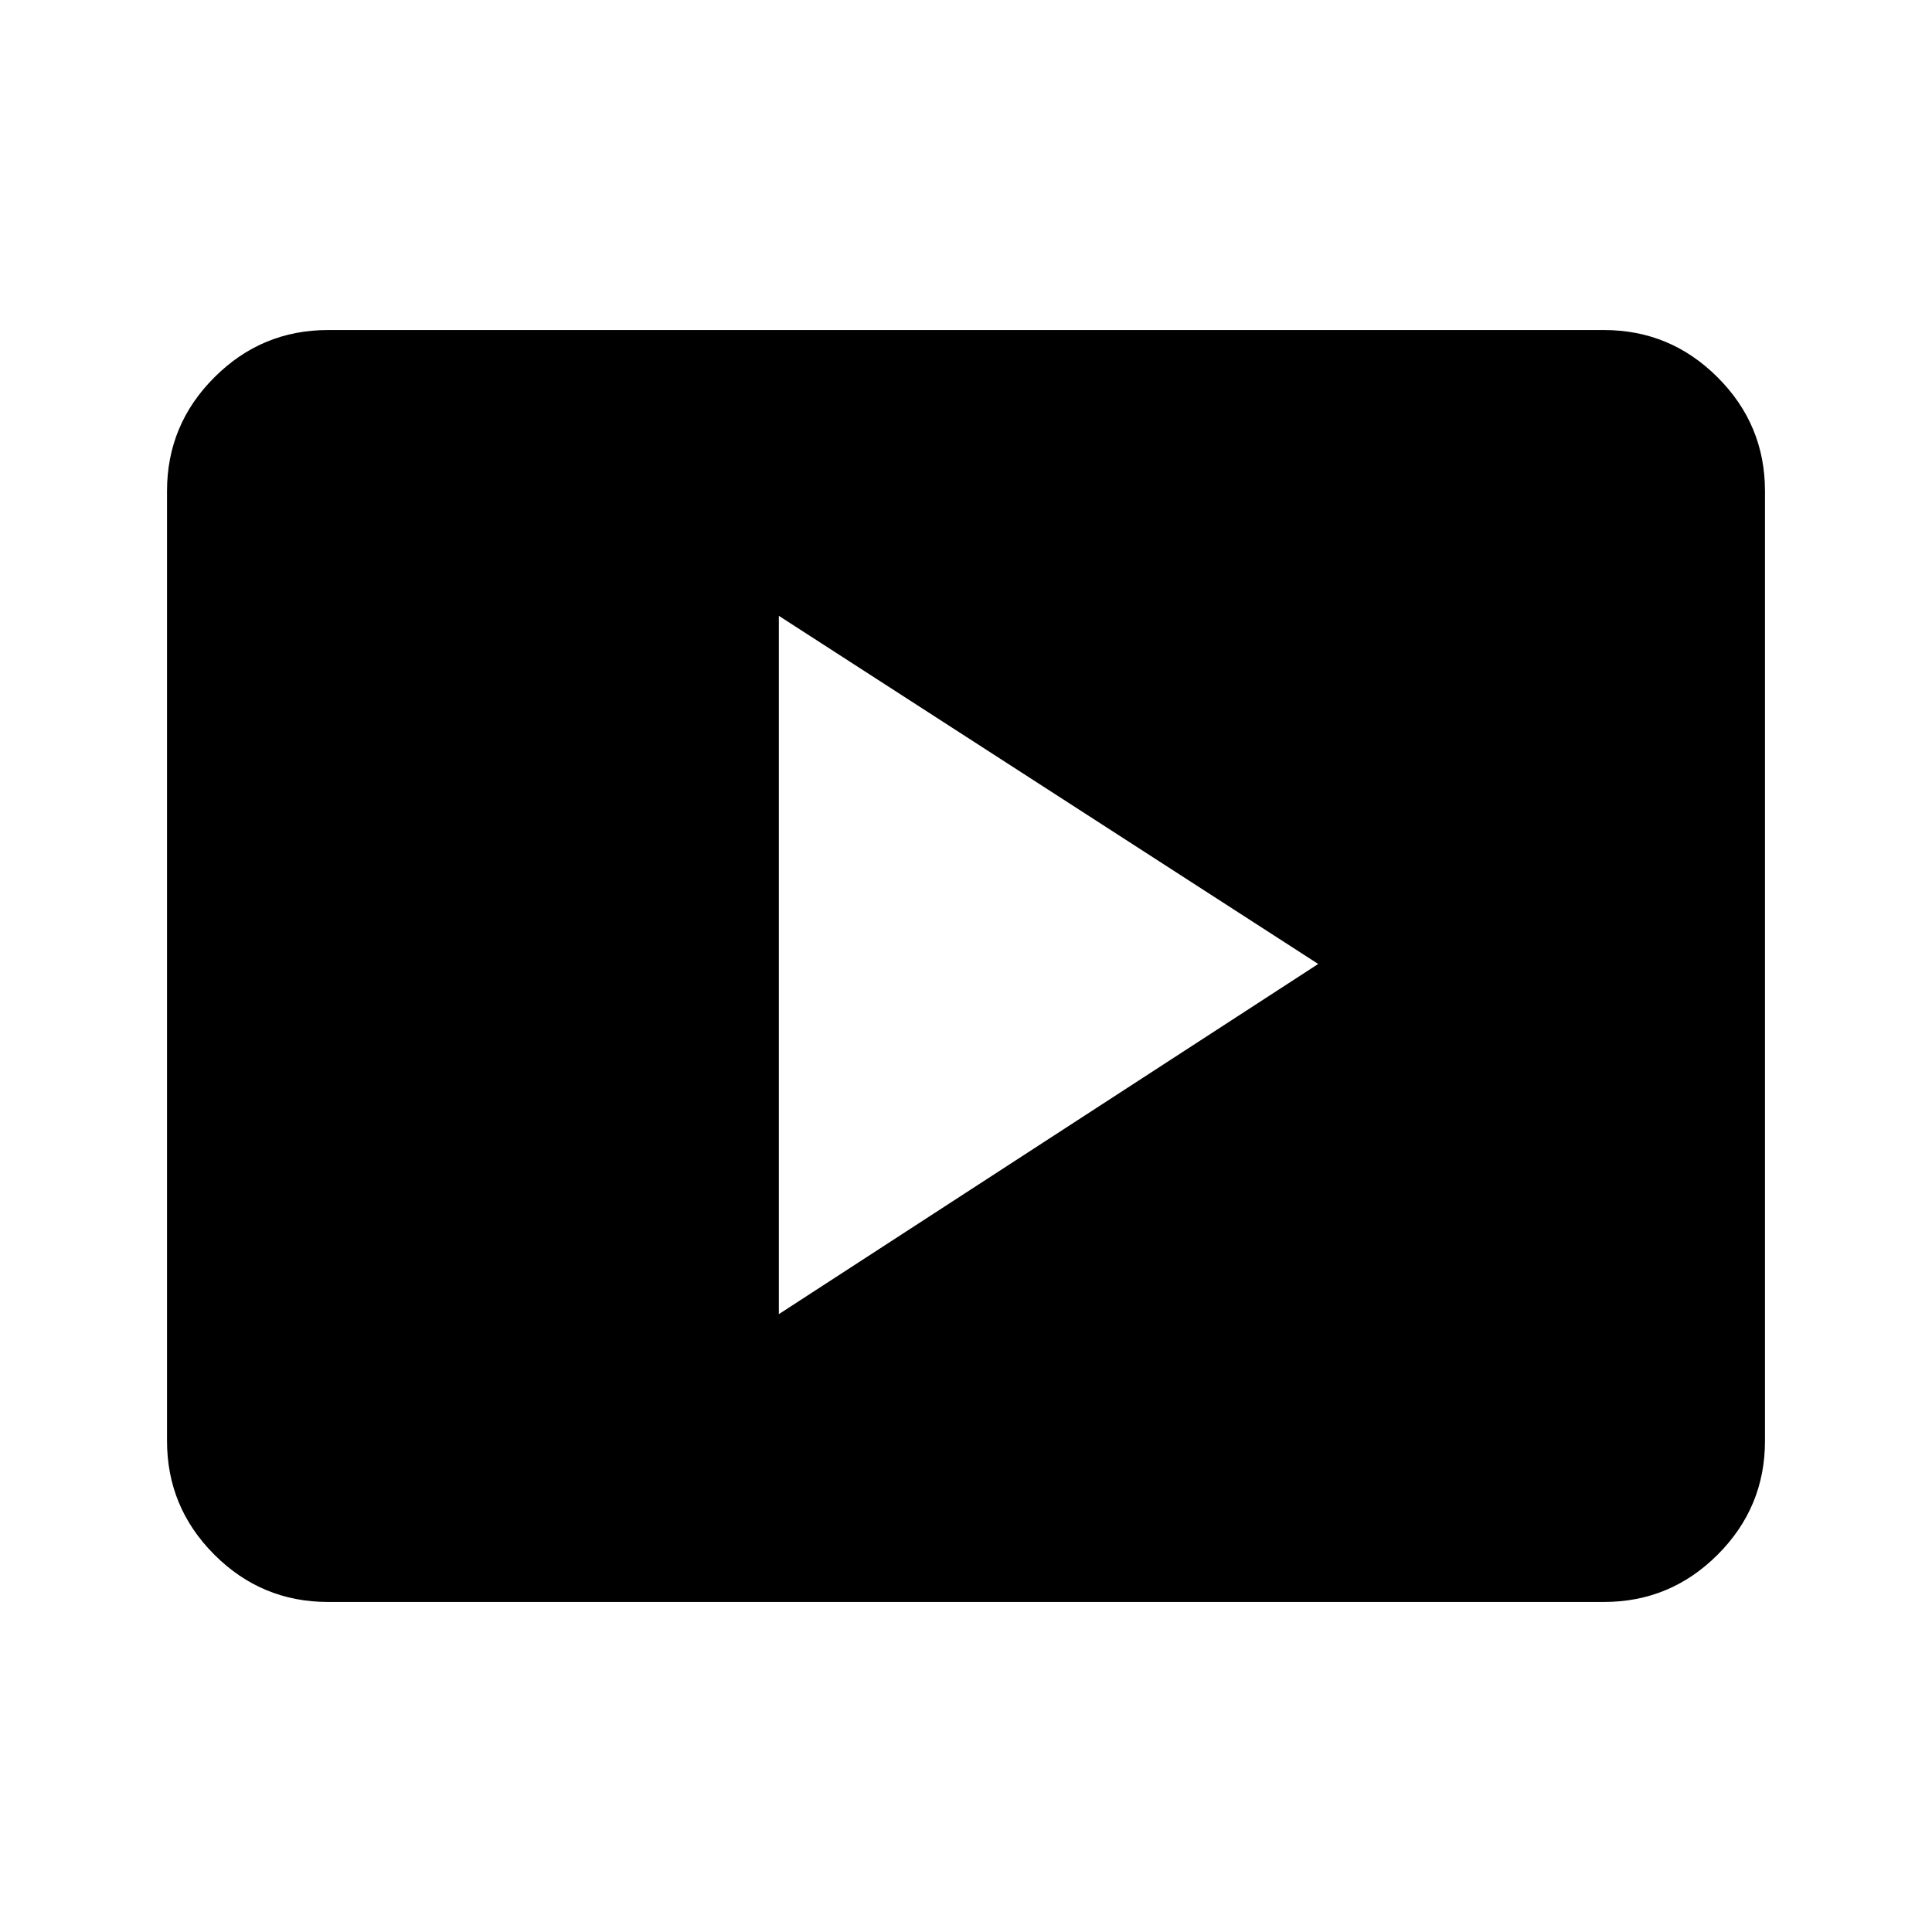 <svg xmlns="http://www.w3.org/2000/svg" height="40" width="40"><path d="m16.125 27.208 11.167-7.25-11.167-7.208Zm-9.333 5.959q-1.375 0-2.354-.979-.98-.98-.98-2.355V10.167q0-1.375.98-2.354.979-.98 2.354-.98h26.416q1.375 0 2.354.98.98.979.98 2.354v19.666q0 1.375-.98 2.355-.979.979-2.354.979Z"/></svg>